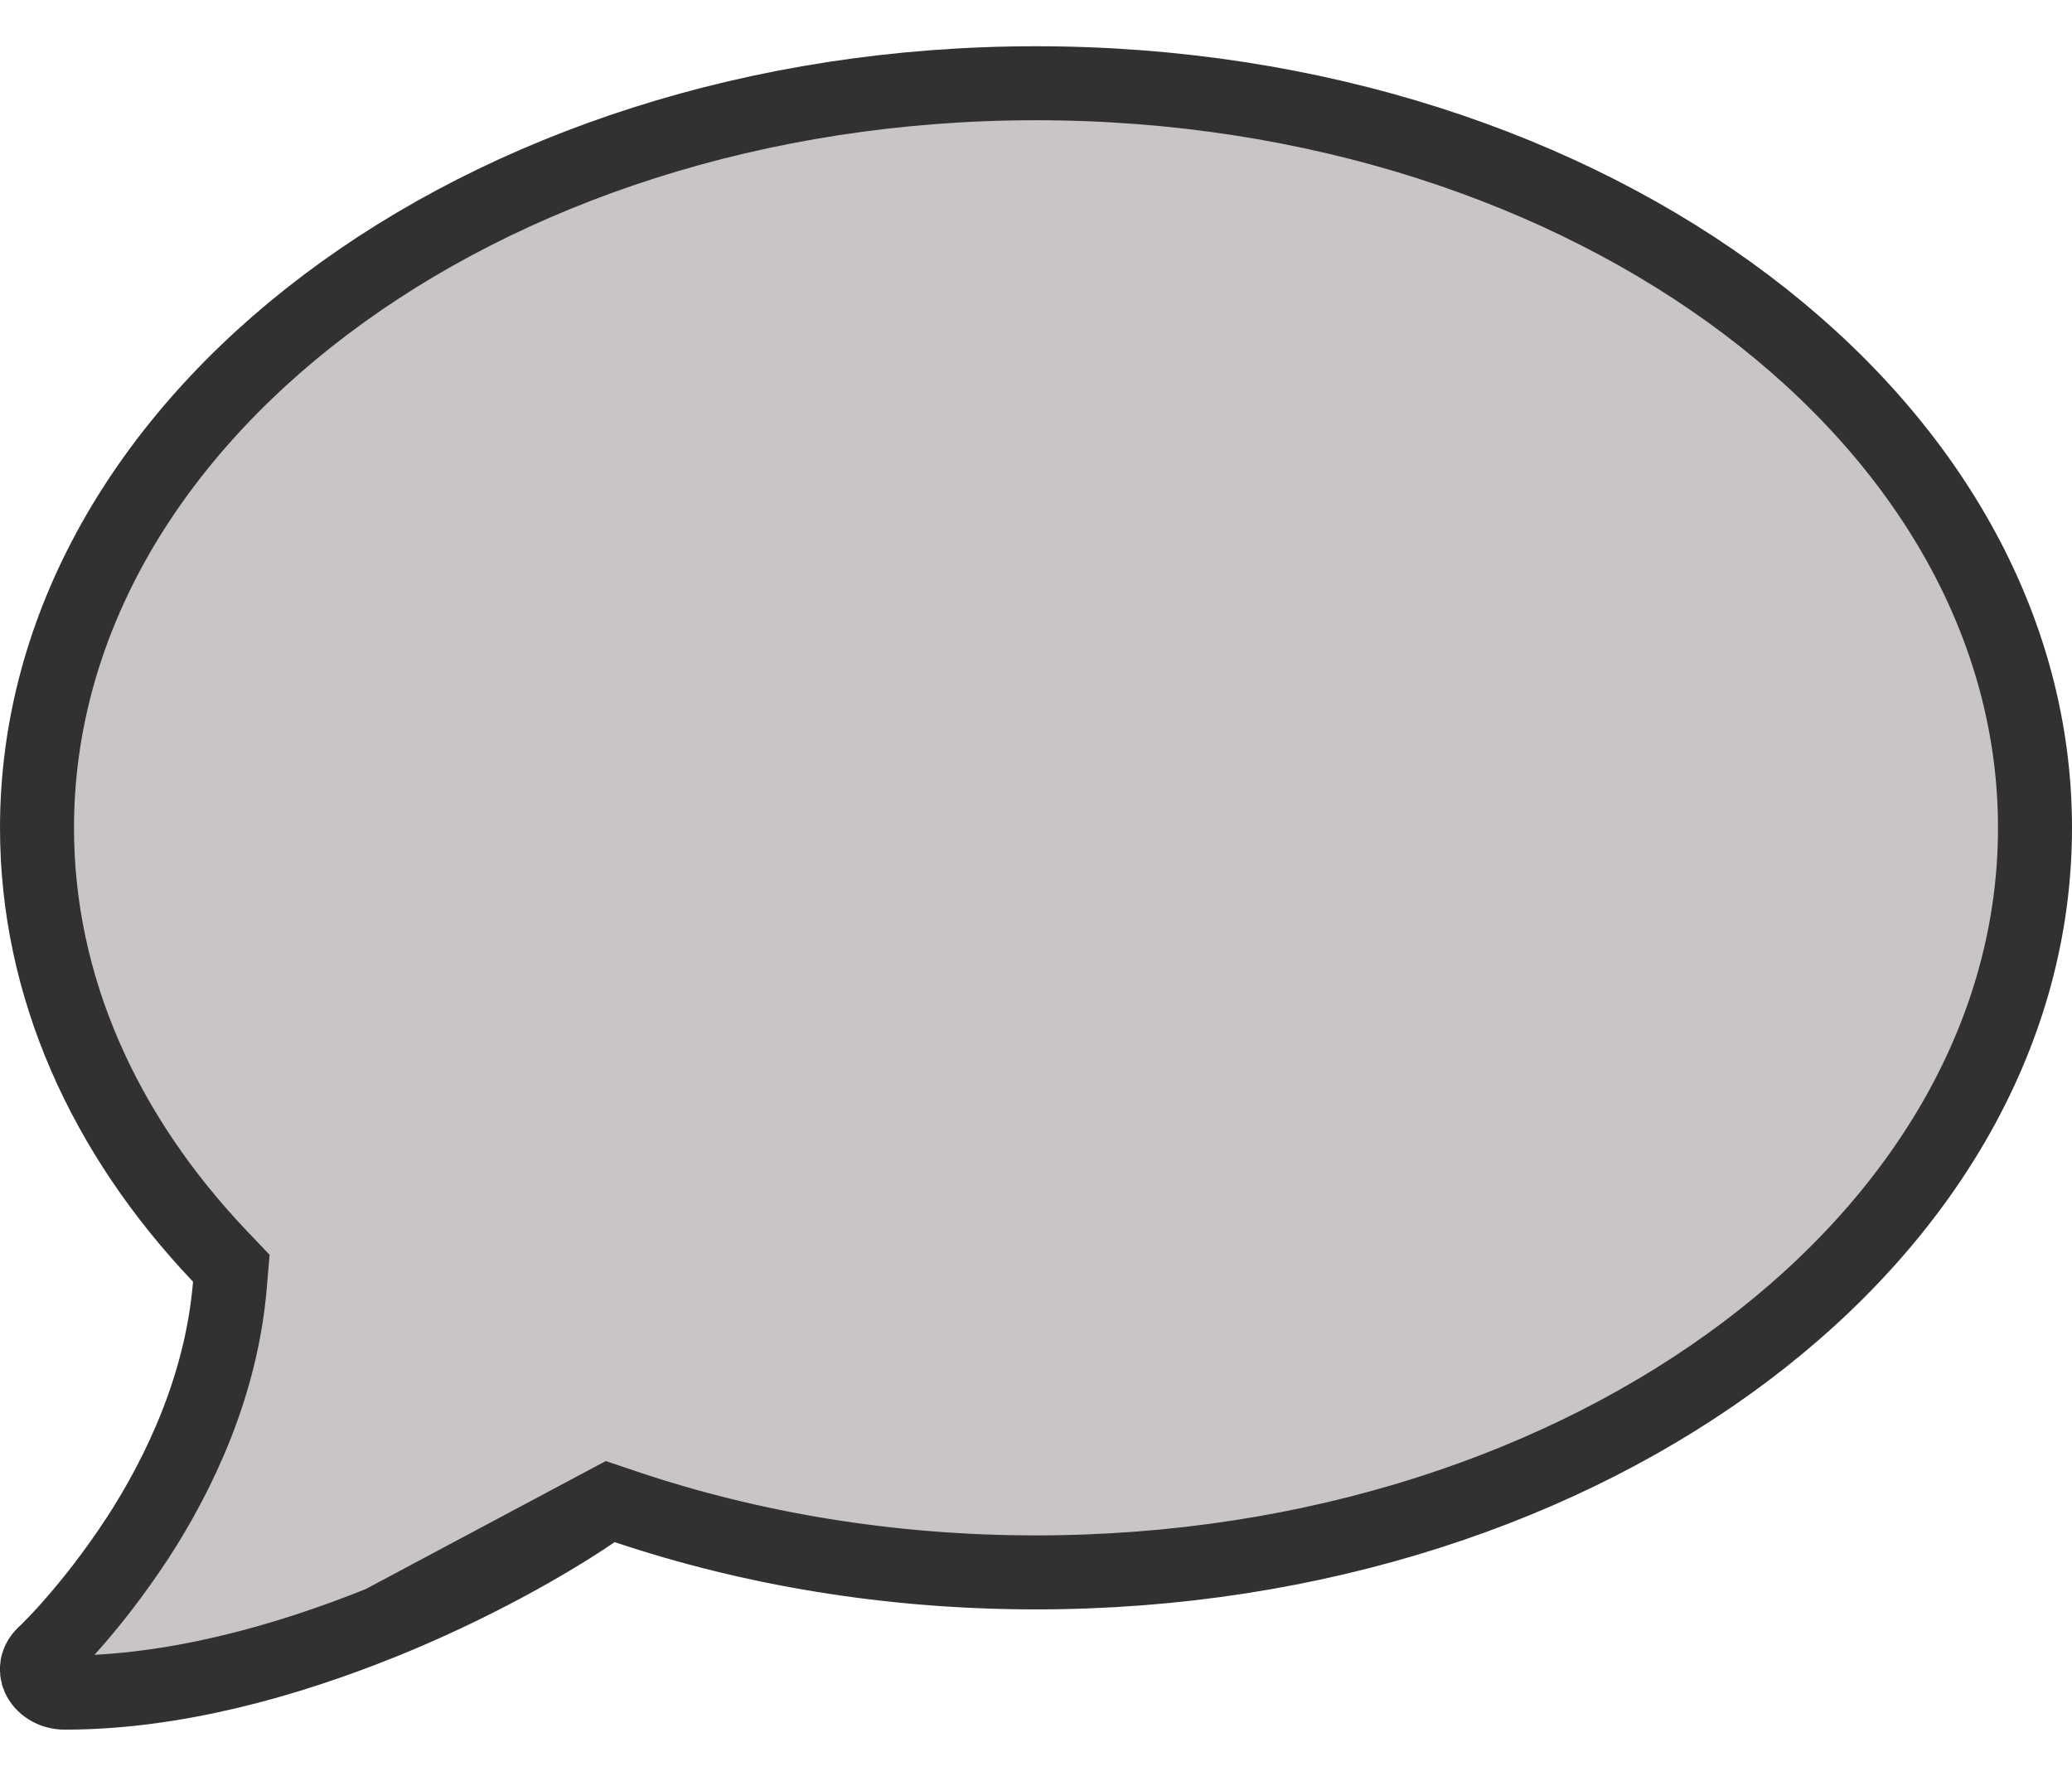<svg width="28" height="24" viewBox="0 0 28 24" fill="none" xmlns="http://www.w3.org/2000/svg">
<path d="M8.231 20.288L8.466 20.367C10.153 20.933 12.024 21.25 14 21.25C17.768 21.25 21.16 20.098 23.599 18.258C26.037 16.418 27.5 13.914 27.5 11.188C27.5 8.461 26.037 5.957 23.599 4.117C21.16 2.277 17.768 1.125 14 1.125C10.232 1.125 6.84 2.277 4.401 4.117C1.963 5.957 0.5 8.461 0.5 11.188C0.5 13.329 1.404 15.328 2.971 16.977L3.126 17.14L3.107 17.363C2.994 18.718 2.431 19.904 1.858 20.788L1.856 20.79C1.536 21.278 1.221 21.672 0.983 21.942C0.864 22.08 0.766 22.182 0.7 22.248C0.658 22.293 0.628 22.322 0.608 22.34L0.596 22.351C0.595 22.352 0.595 22.352 0.594 22.353C0.494 22.449 0.477 22.569 0.522 22.668C0.572 22.78 0.702 22.875 0.875 22.875C2.355 22.875 3.868 22.447 5.15 21.931L8.231 20.288ZM8.231 20.288L8.026 20.427M8.231 20.288L8.026 20.427M8.026 20.427C7.404 20.85 6.375 21.437 5.151 21.931L8.026 20.427Z" fill="#C9C5C5" stroke="#313131"/>
</svg>
